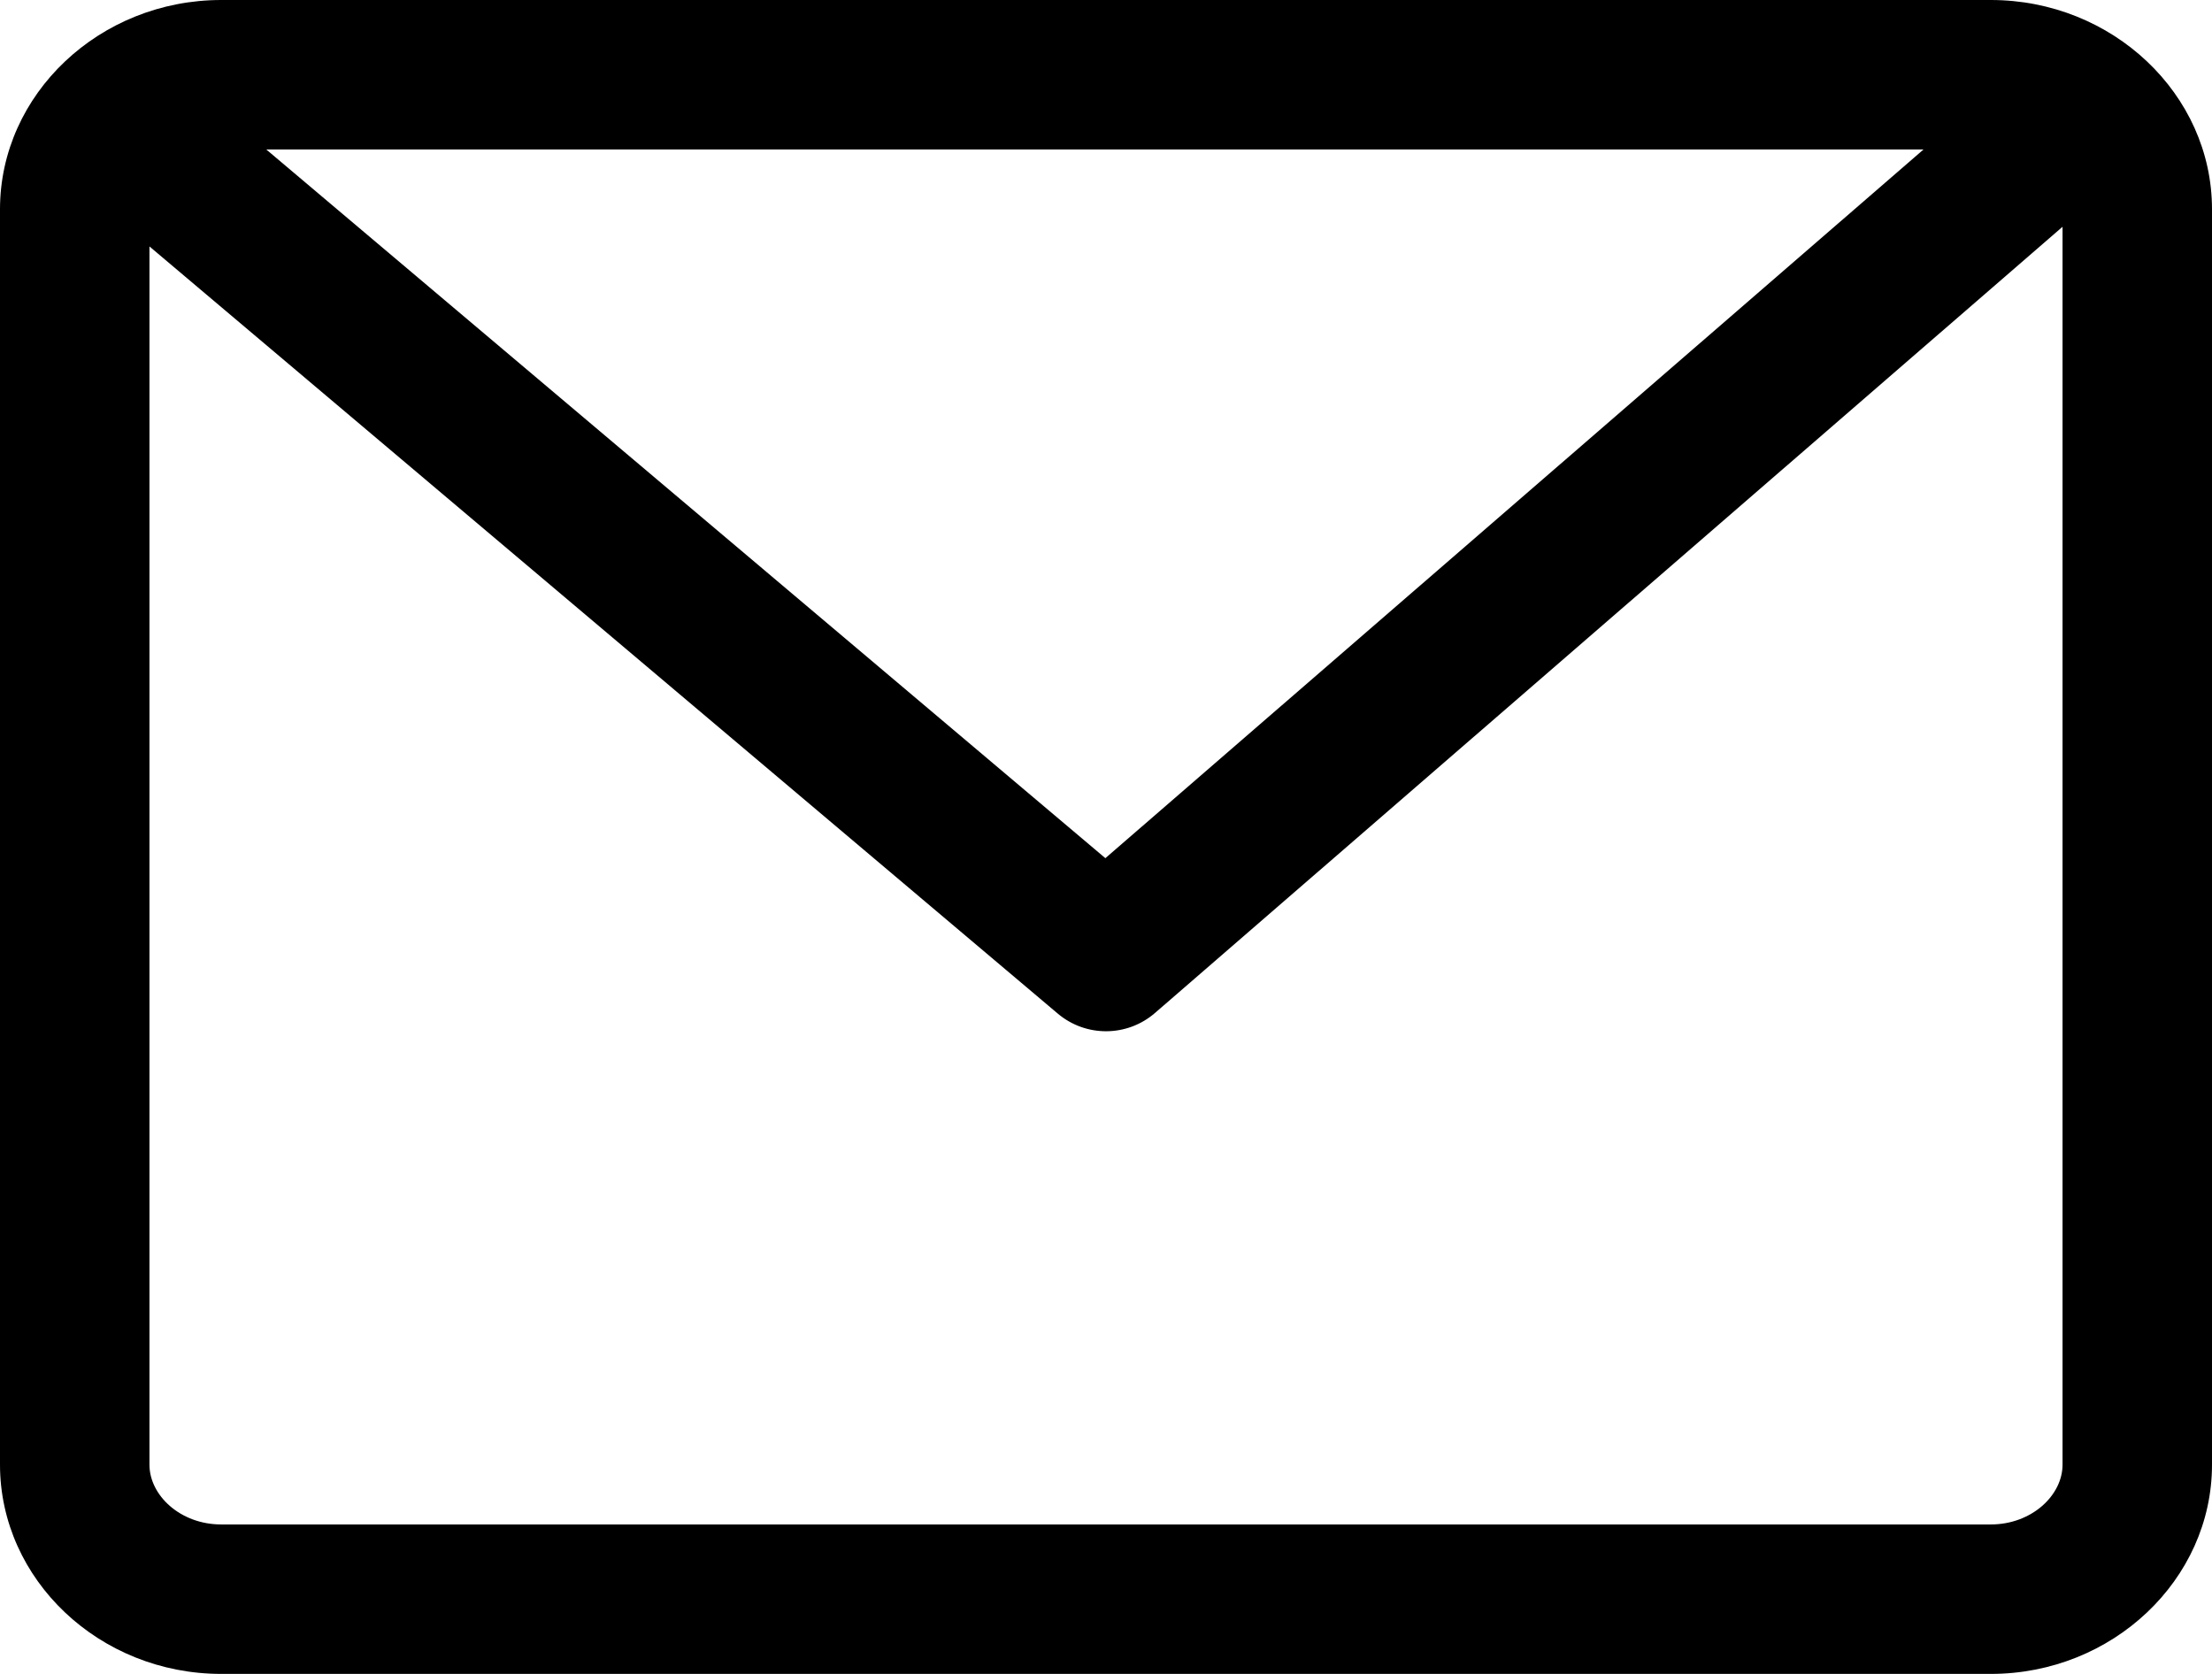 <?xml version="1.0" encoding="UTF-8"?>
<svg width="74px" height="56px" viewBox="0 0 74 56" version="1.1" xmlns="http://www.w3.org/2000/svg" xmlns:xlink="http://www.w3.org/1999/xlink">
    <!-- Generator: Sketch 55.2 (78181) - https://sketchapp.com -->
    <title>mail</title>
    <desc>Created with Sketch.</desc>
    <g id="Page-1" stroke="none" stroke-width="1" fill="none" fill-rule="evenodd">
        <g id="mail" fill="#000000" fill-rule="nonzero">
            <path d="M8.907,5 L36.979,28.71 L64.35,5 L8.907,5 Z M69,7.587 L38.637,33.89 C37.706,34.696 36.327,34.704 35.387,33.91 L5,8.245 L5,49 C5,50.025 6.031,51 7.4,51 L66.6,51 C67.969,51 69,50.025 69,49 L69,7.587 Z M7.4,0 L66.6,0 C70.67,0 74,3.15 74,7 L74,49 C74,52.85 70.67,56 66.6,56 L7.4,56 C3.33,56 0,52.85 0,49 L0,7 C0,3.15 3.33,0 7.4,0 Z" id="Combined-Shape"></path>
        </g>
    </g>
</svg>
